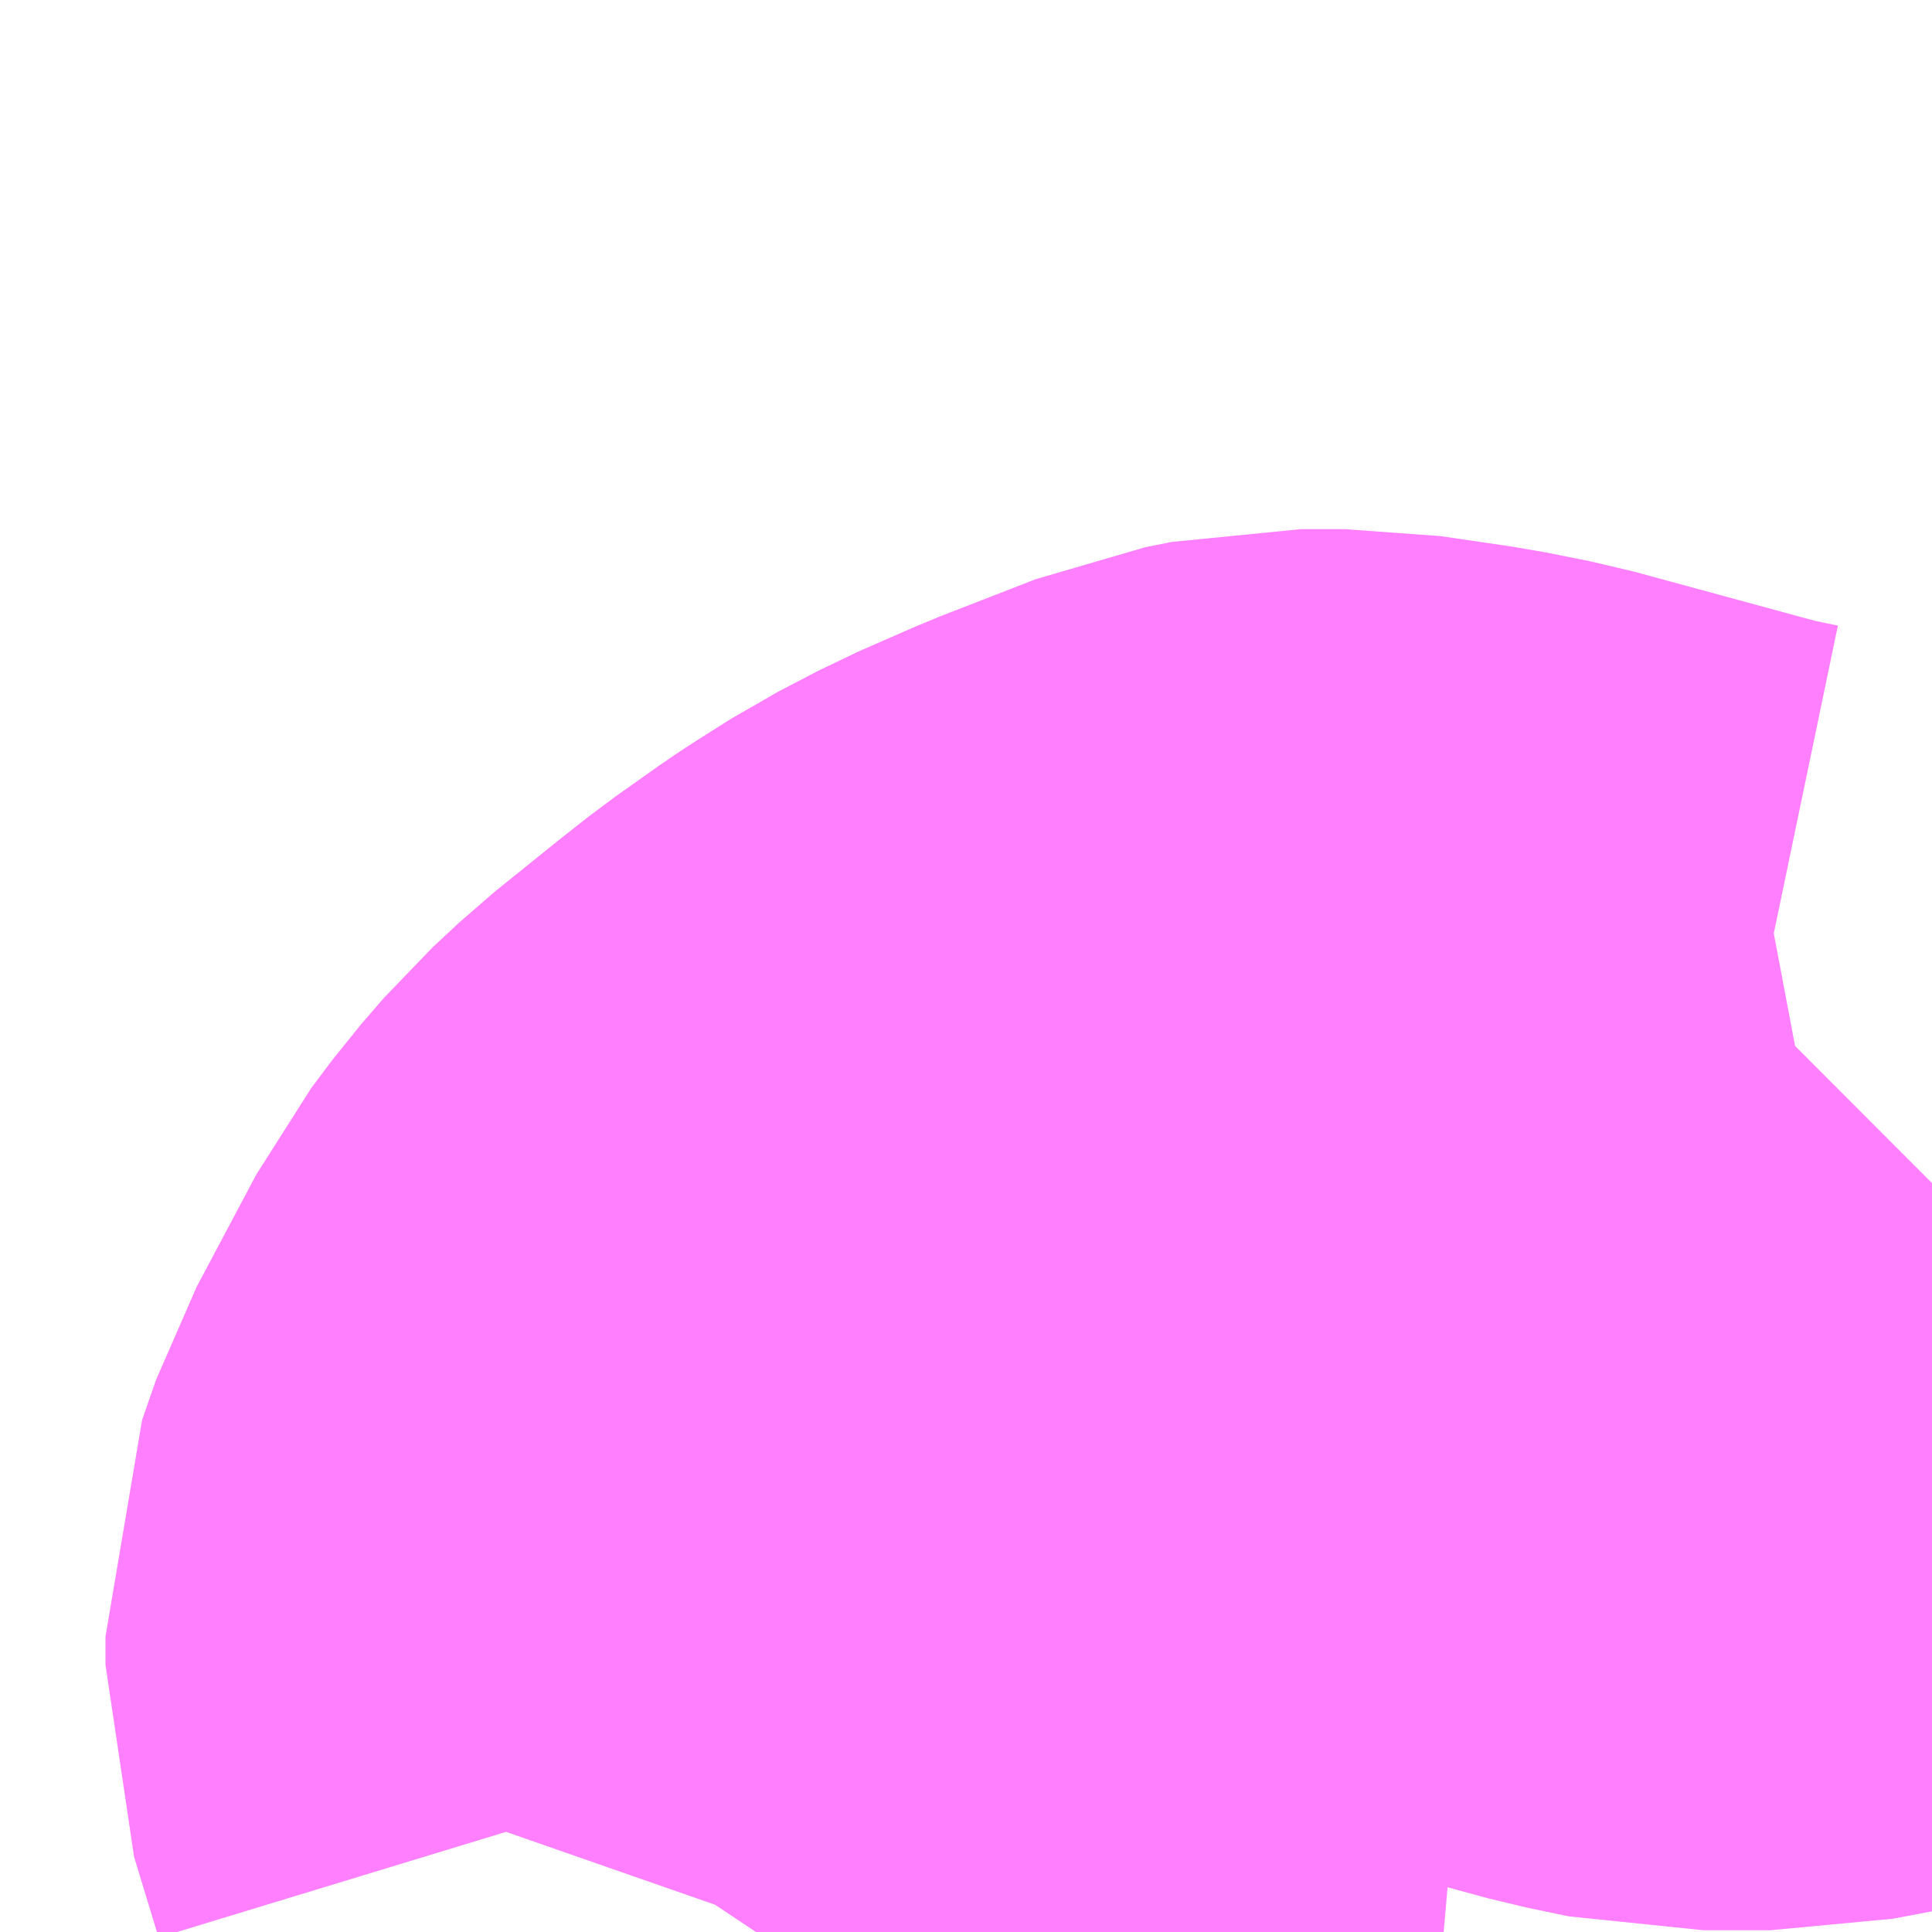 <?xml version="1.0" encoding="UTF-8"?>
<svg  xmlns="http://www.w3.org/2000/svg" xmlns:xlink="http://www.w3.org/1999/xlink" xmlns:go="http://purl.org/svgmap/profile" property="N07_001,N07_002,N07_003,N07_004,N07_005,N07_006,N07_007" viewBox="13806.519 -3474.976 1.099 1.099" go:dataArea="13806.5185546875 -3474.9755859375 1.0986328125 1.0986328125" >
<globalCoordinateSystem srsName="http://purl.org/crs/84" transform="matrix(100.0,0.0,0.0,-100.0,0.0,0.0)" />
<defs>
 <g id="p0" >
  <circle cx="0.0" cy="0.0" r="3" stroke="green" stroke-width="0.75" vector-effect="non-scaling-stroke" />
 </g>
</defs>
<g fill="none" fill-rule="evenodd" stroke="#FF00FF" stroke-width="0.75" opacity="0.5" vector-effect="non-scaling-stroke" stroke-linejoin="bevel" >
<path content="3,菊川市,菊川西巡回コース,3.0,3.0,3.0," xlink:title="3" d="M13807.617,-3474.304L13807.616,-3474.303L13807.6,-3474.285L13807.595,-3474.28L13807.588,-3474.272L13807.578,-3474.265L13807.563,-3474.26L13807.526,-3474.253L13807.515,-3474.253L13807.488,-3474.253L13807.464,-3474.258L13807.35,-3474.289L13807.325,-3474.294L13807.284,-3474.3L13807.259,-3474.3L13807.244,-3474.297L13807.19,-3474.276L13807.158,-3474.262L13807.135,-3474.25L13807.116,-3474.238L13807.11,-3474.234L13807.086,-3474.217L13807.072,-3474.206L13807.036,-3474.177L13807.021,-3474.163L13807.008,-3474.148L13806.996,-3474.132L13806.962,-3474.068L13806.954,-3474.045L13806.954,-3474.029L13806.968,-3473.983L13806.971,-3473.967L13806.971,-3473.943L13806.968,-3473.926L13806.953,-3473.883L13806.949,-3473.877"/>
</g>
</svg>
